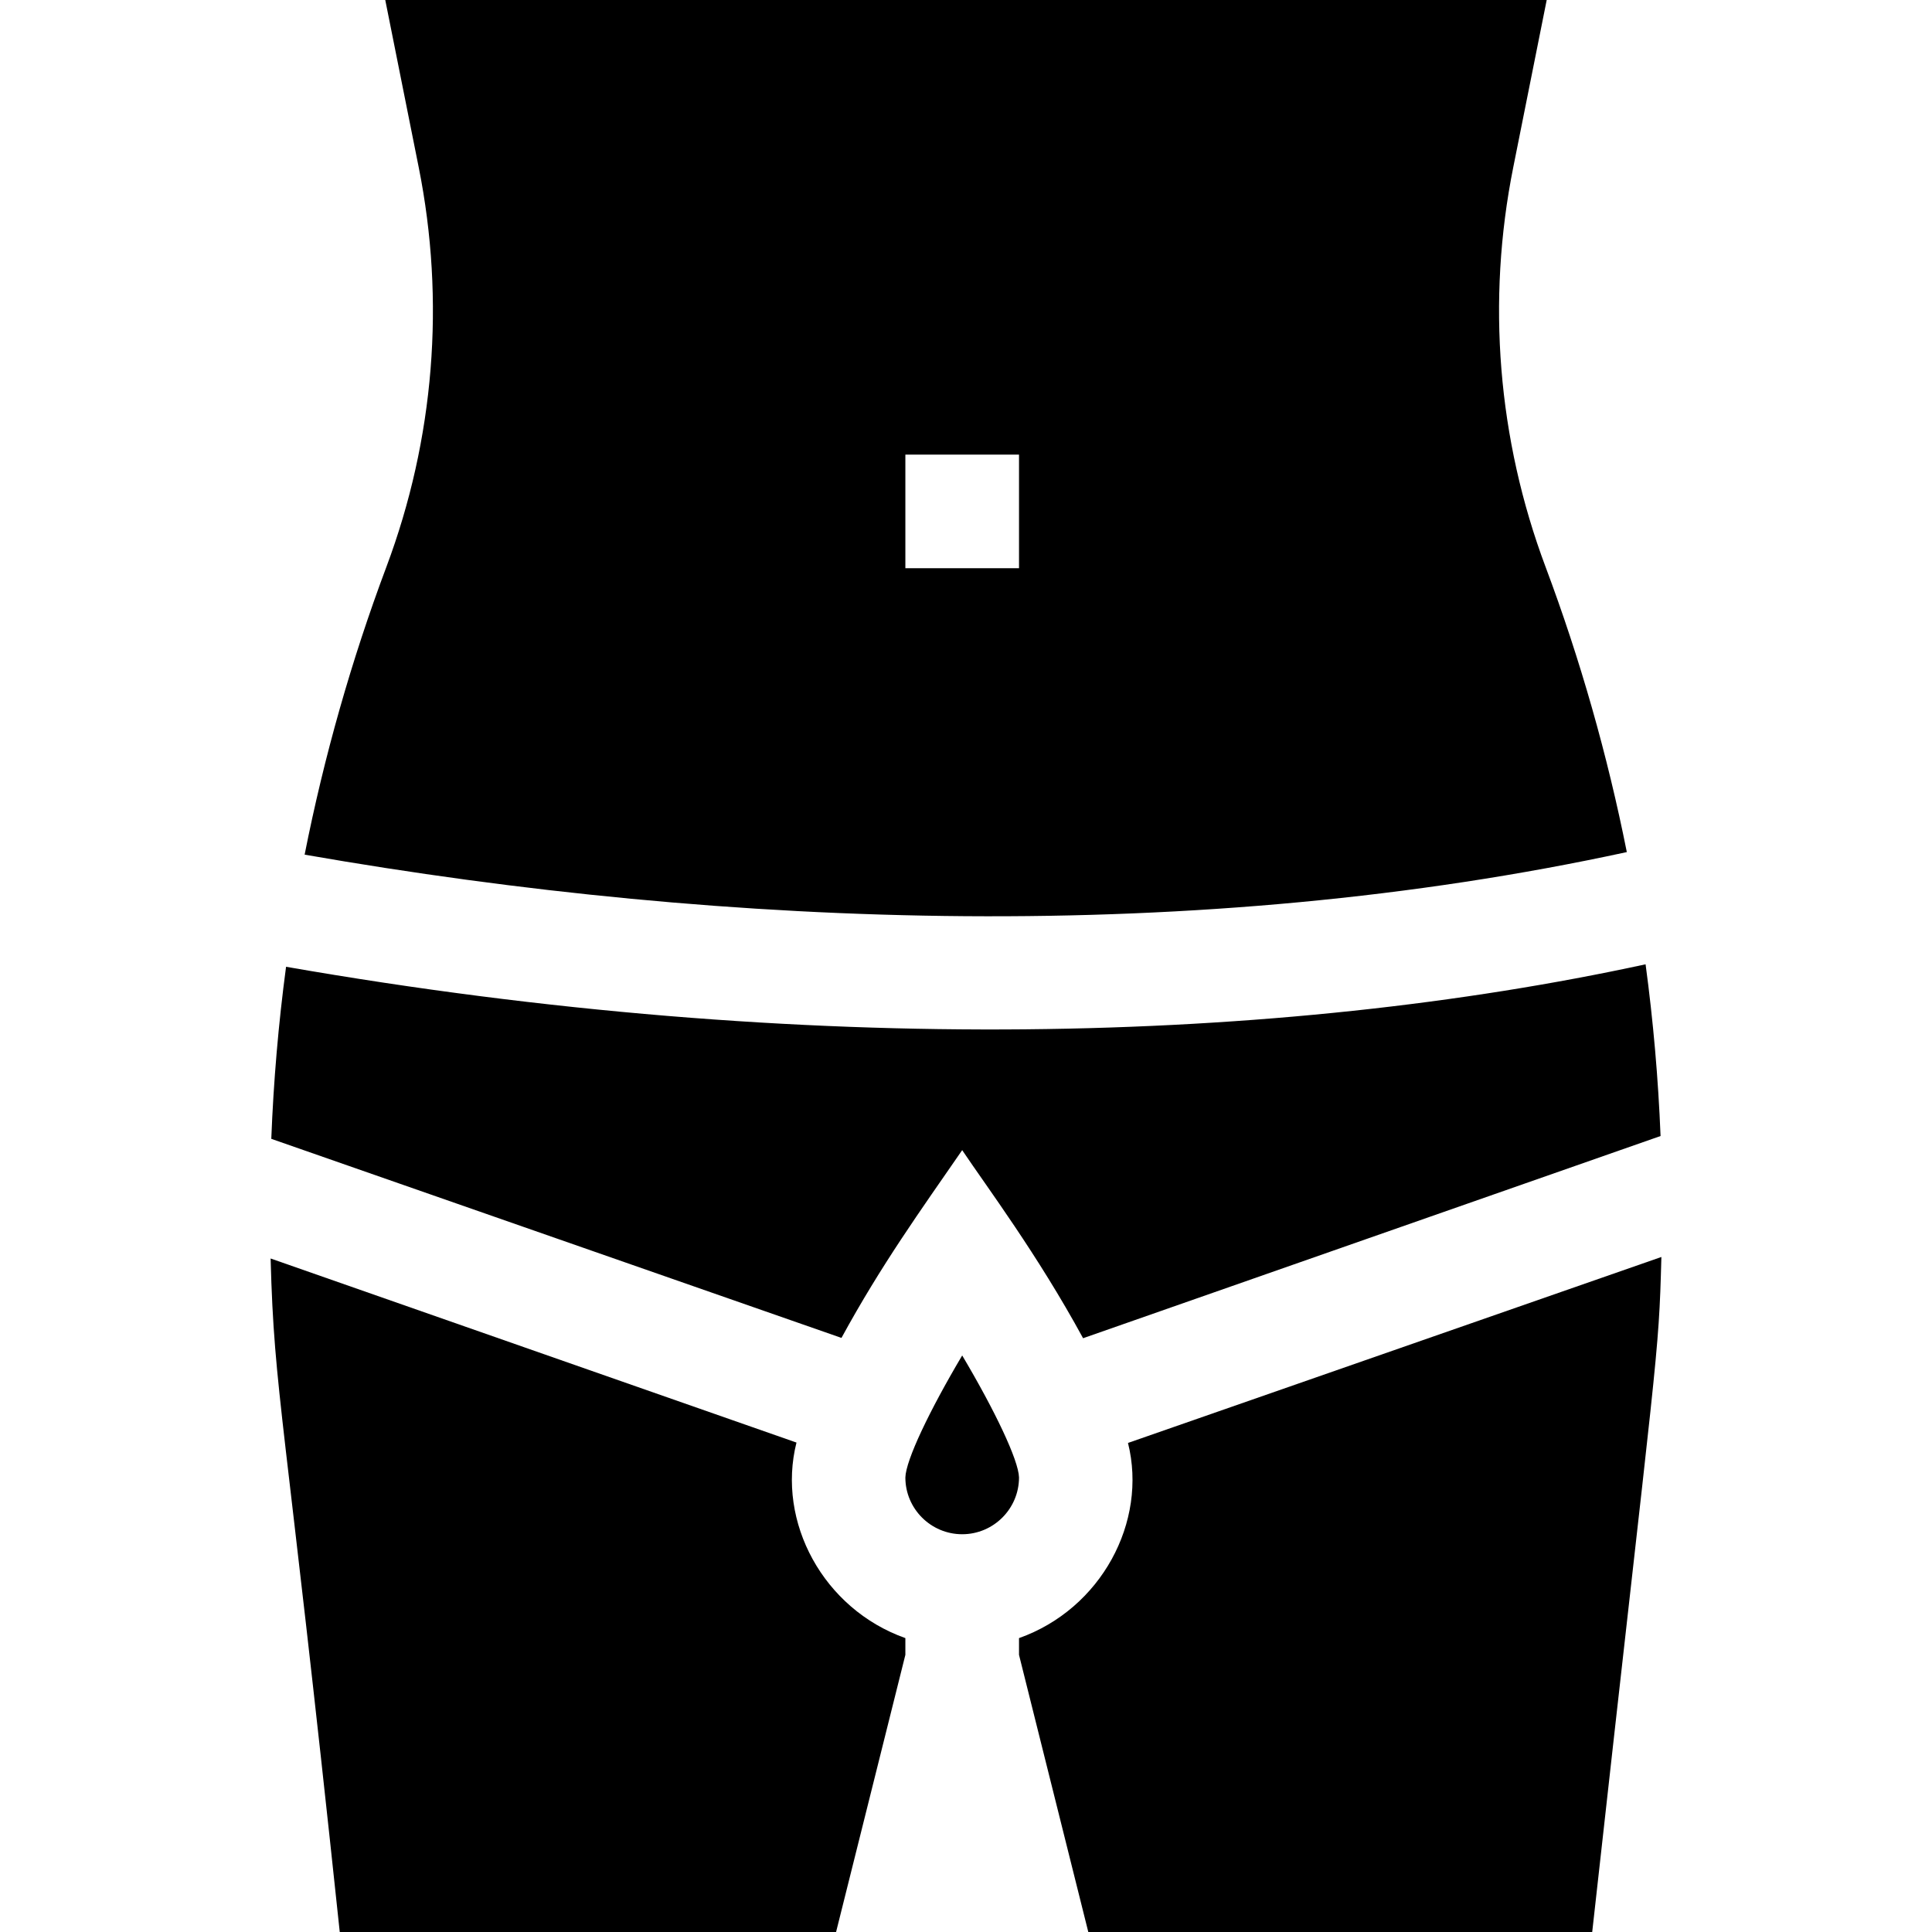 <svg id="Capa_1" enable-background="new 0 0 510 510" height="512" viewBox="0 0 510 510" width="512" xmlns="http://www.w3.org/2000/svg"><g id="XMLID_989_"><path id="XMLID_1017_" d="m80.415 225.607c112.67 19.672 235.943 23.863 349.024-.679-5.101-25.59-12.299-50.878-21.449-75.283-12.643-33.723-15.592-70.199-8.526-105.494l8.827-44.151h-306.592l8.828 44.154c7.064 35.289 4.116 71.768-8.528 105.49-9.232 24.622-16.476 50.14-21.584 75.963zm158.58-105.607h30v30h-30z"/><path id="XMLID_1018_" d="m297.761 380.902c5.221 20.846-7.096 43.832-28.767 51.518v4.42l18.29 73.16h133.02c17.312-155.904 17.543-150.836 18.261-178.189-156.397 54.527-139.533 48.648-140.804 49.091z"/><path id="XMLID_1044_" d="m210.252 380.802c-1.292-.452 15.654 5.48-138.817-48.592.967 36.187 3.583 39.179 18.25 177.79h131.02l18.29-73.16v-4.42c-21.652-7.68-34.031-30.673-28.743-51.618z"/><path id="XMLID_1045_" d="m222.126 353.175c10.507-19.278 20.939-33.73 31.869-49.567 6.608 9.855 19.794 27.391 31.914 49.65 1.208-.423-15.686 5.492 152.439-53.377-.61-15.156-1.928-30.306-3.955-45.329-96.079 20.845-221.064 24.698-358.879.652-2.012 15.057-3.312 30.235-3.9 45.42 166.185 58.023 149.297 52.126 150.512 52.551z"/><path id="XMLID_1046_" d="m253.995 357.806c-8.639 14.557-14.878 27.627-15 32.212 0 8.254 6.729 14.982 15 14.982 8.267 0 14.993-6.723 15-14.988-.128-4.591-6.366-17.655-15-32.206z"/></g></svg>